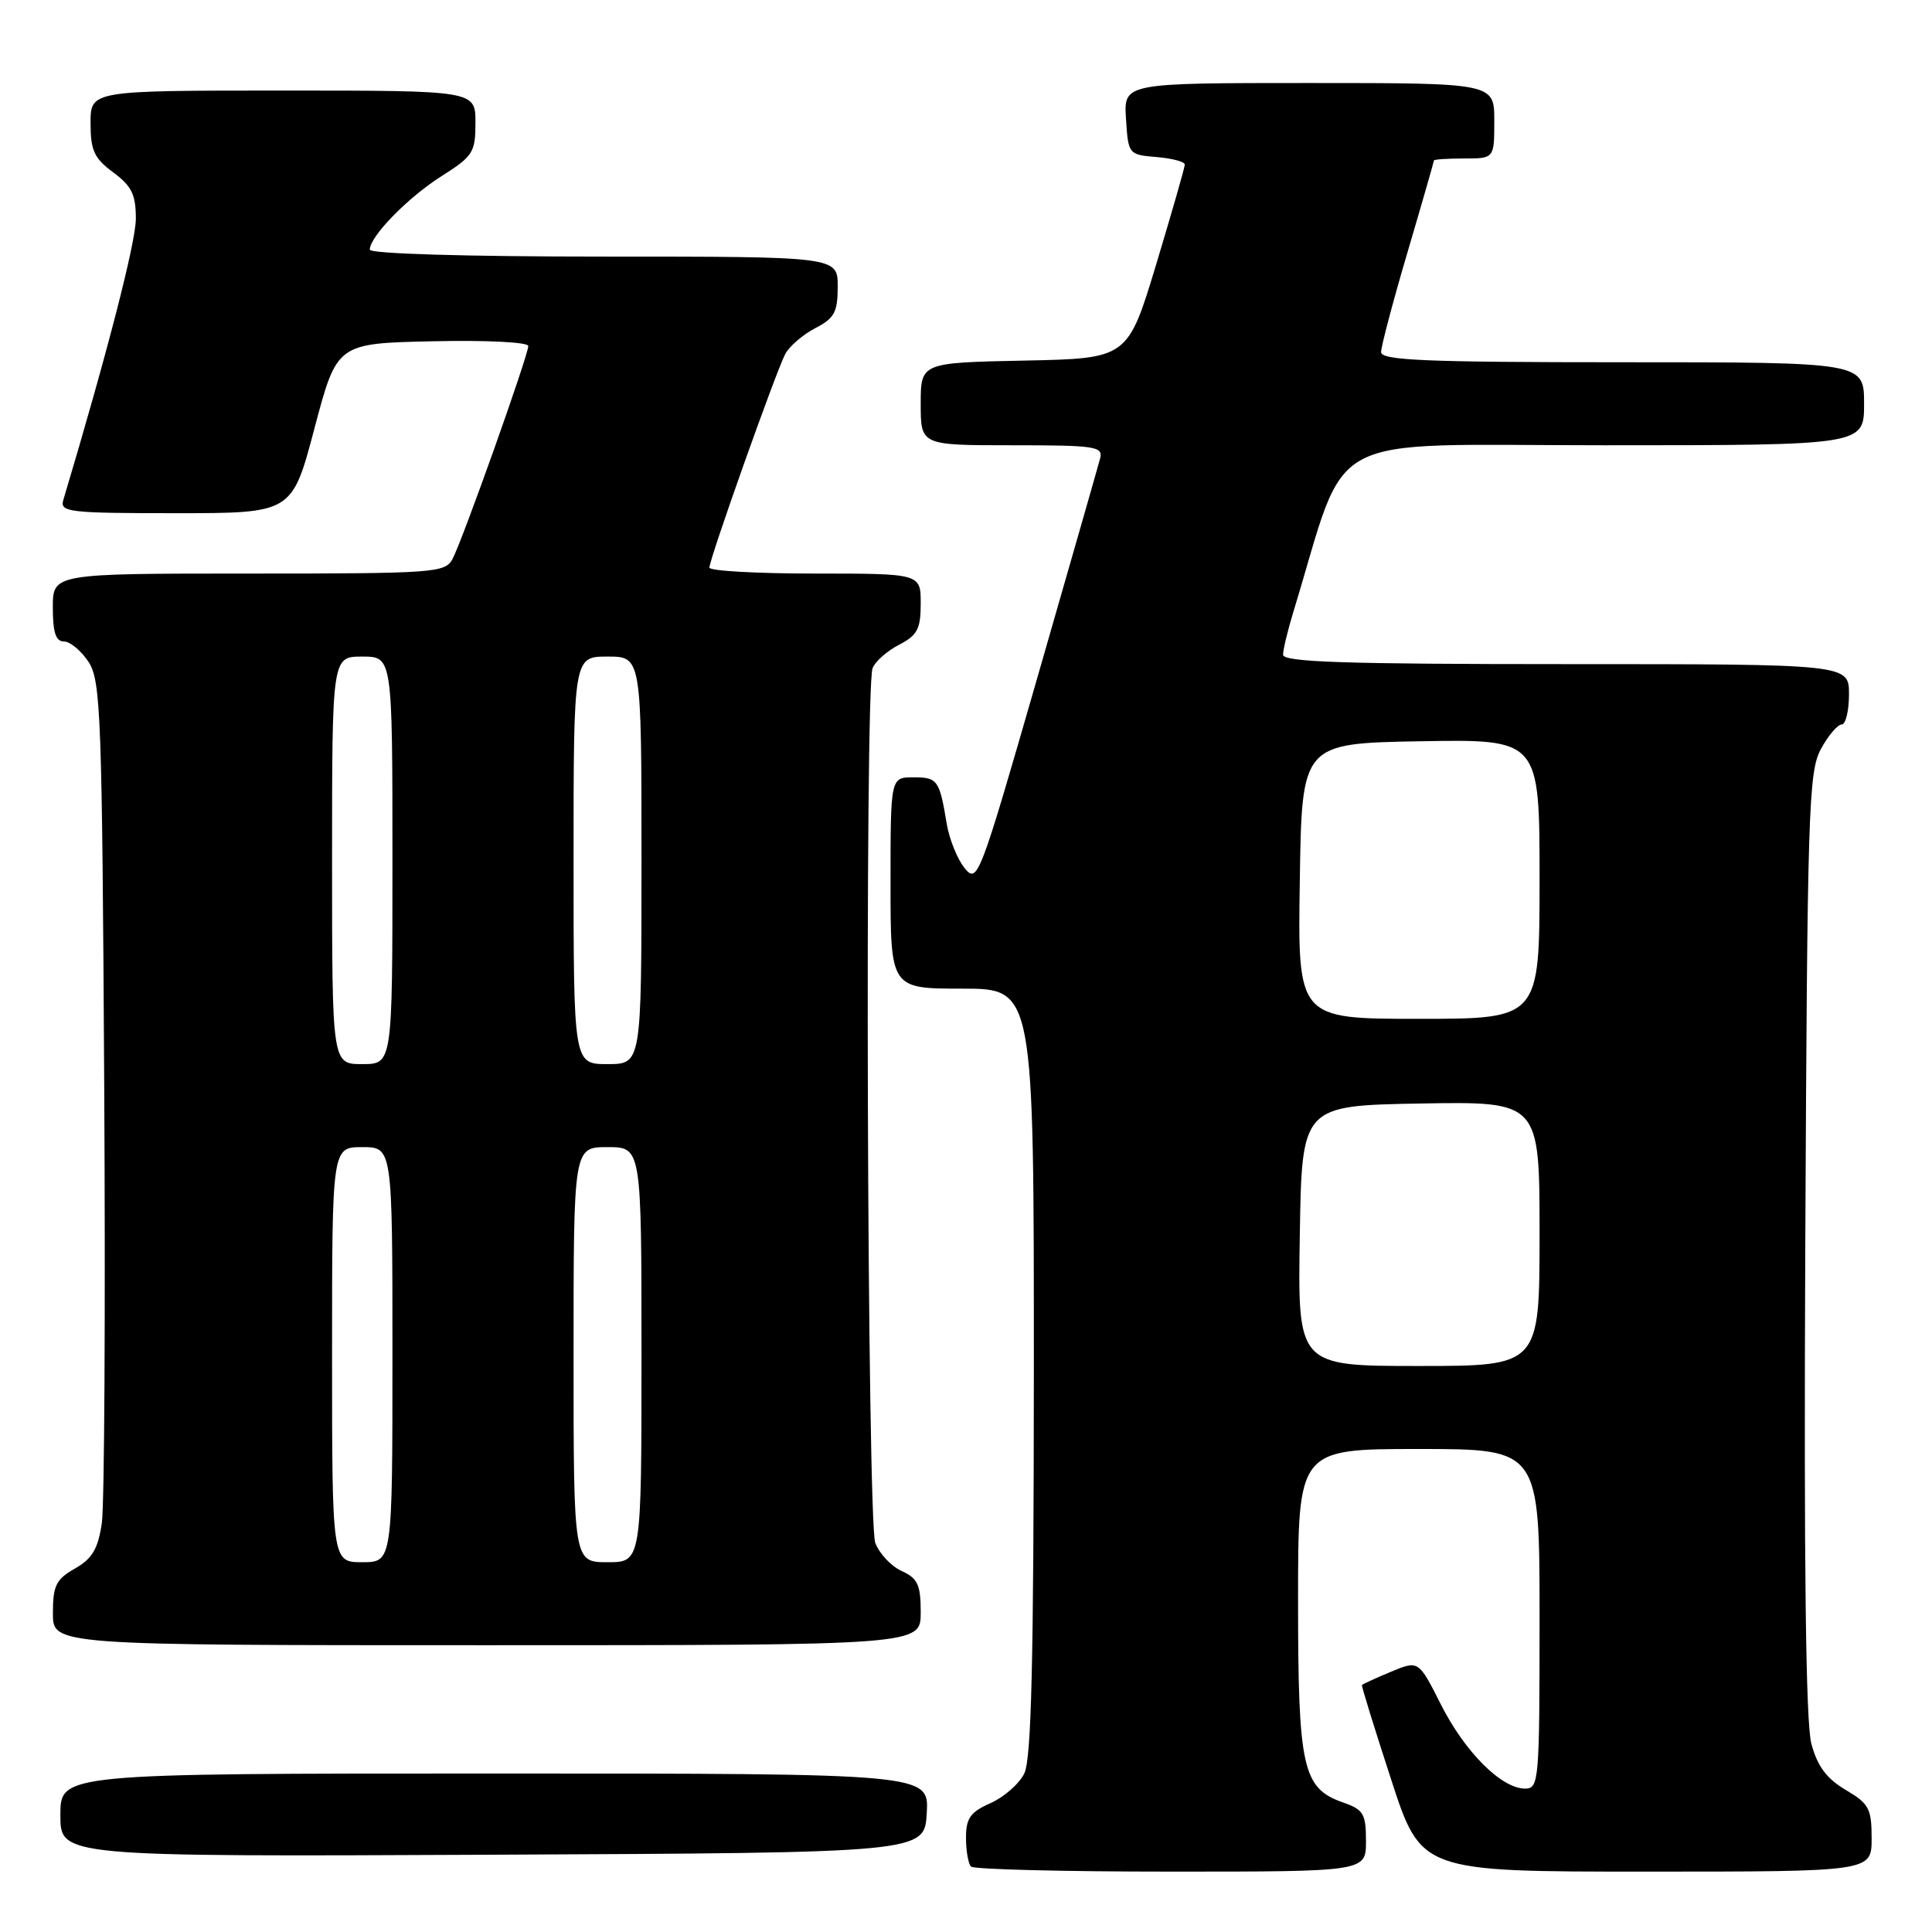 <?xml version="1.0" encoding="UTF-8" standalone="no"?>
<!DOCTYPE svg PUBLIC "-//W3C//DTD SVG 1.1//EN" "http://www.w3.org/Graphics/SVG/1.1/DTD/svg11.dtd" >
<svg xmlns="http://www.w3.org/2000/svg" xmlns:xlink="http://www.w3.org/1999/xlink" version="1.1" viewBox="0 0 256 256">
 <g >
 <path fill="currentColor"
d=" M 181.00 243.95 C 181.00 240.34 180.67 239.78 177.97 238.84 C 172.59 236.96 172.00 234.31 172.00 212.05 C 172.00 192.00 172.00 192.00 188.00 192.00 C 204.00 192.00 204.00 192.00 204.00 214.50 C 204.00 236.03 203.92 237.00 202.08 237.00 C 198.96 237.00 194.11 232.16 190.93 225.86 C 187.97 219.99 187.97 219.99 184.28 221.53 C 182.26 222.37 180.54 223.16 180.46 223.28 C 180.39 223.40 182.12 229.01 184.32 235.75 C 188.30 248.00 188.30 248.00 218.15 248.00 C 248.00 248.00 248.00 248.00 248.00 243.60 C 248.00 239.64 247.65 238.99 244.56 237.17 C 242.04 235.68 240.82 234.04 240.02 231.08 C 239.27 228.29 239.02 207.50 239.21 164.76 C 239.48 107.33 239.64 102.25 241.28 99.25 C 242.25 97.46 243.49 96.00 244.03 96.00 C 244.56 96.00 245.00 94.20 245.00 92.00 C 245.00 88.00 245.00 88.00 207.50 88.00 C 178.16 88.00 170.00 87.73 170.01 86.75 C 170.02 86.06 170.64 83.47 171.40 81.00 C 178.82 56.68 174.47 59.00 212.56 59.00 C 247.00 59.00 247.00 59.00 247.00 53.50 C 247.00 48.00 247.00 48.00 215.00 48.00 C 188.94 48.00 183.00 47.75 183.00 46.66 C 183.00 45.93 184.57 39.97 186.50 33.43 C 188.43 26.89 190.00 21.41 190.00 21.27 C 190.00 21.12 191.80 21.00 194.00 21.00 C 198.00 21.00 198.00 21.00 198.00 16.00 C 198.00 11.00 198.00 11.00 173.45 11.00 C 148.89 11.00 148.89 11.00 149.20 15.75 C 149.50 20.45 149.54 20.50 153.25 20.81 C 155.31 20.98 157.00 21.43 156.99 21.81 C 156.99 22.19 155.28 28.12 153.21 35.00 C 149.43 47.50 149.43 47.50 135.72 47.78 C 122.00 48.06 122.00 48.06 122.00 53.53 C 122.00 59.00 122.00 59.00 134.12 59.00 C 145.16 59.00 146.19 59.15 145.77 60.75 C 145.52 61.71 141.77 74.80 137.44 89.84 C 129.76 116.50 129.52 117.12 127.81 115.02 C 126.85 113.83 125.79 111.20 125.45 109.18 C 124.49 103.35 124.24 103.00 121.03 103.00 C 118.00 103.00 118.00 103.00 118.00 117.00 C 118.00 131.00 118.00 131.00 127.50 131.00 C 137.00 131.00 137.00 131.00 136.99 181.75 C 136.97 220.26 136.67 233.10 135.72 235.00 C 135.04 236.38 133.02 238.14 131.24 238.93 C 128.57 240.11 128.00 240.92 128.00 243.51 C 128.00 245.25 128.30 246.97 128.67 247.33 C 129.03 247.70 140.96 248.00 155.17 248.00 C 181.00 248.00 181.00 248.00 181.00 243.95 Z  M 122.80 240.25 C 123.10 235.00 123.10 235.00 65.55 235.00 C 8.00 235.00 8.00 235.00 8.00 240.51 C 8.00 246.02 8.00 246.02 65.25 245.76 C 122.50 245.50 122.50 245.50 122.80 240.25 Z  M 122.00 213.66 C 122.00 209.99 121.61 209.14 119.48 208.17 C 118.09 207.54 116.52 205.86 115.98 204.45 C 114.91 201.62 114.56 91.30 115.62 88.54 C 115.96 87.65 117.54 86.26 119.12 85.44 C 121.56 84.18 122.00 83.34 122.00 79.97 C 122.00 76.00 122.00 76.00 108.00 76.00 C 100.30 76.00 94.00 75.65 94.00 75.21 C 94.00 74.07 102.85 49.15 104.05 46.91 C 104.60 45.87 106.40 44.33 108.03 43.48 C 110.57 42.17 111.00 41.37 111.00 37.97 C 111.00 34.00 111.00 34.00 80.00 34.00 C 61.72 34.00 49.00 33.62 49.00 33.08 C 49.00 31.33 54.06 26.15 58.52 23.33 C 62.68 20.70 63.00 20.19 63.00 16.25 C 63.00 12.00 63.00 12.00 37.50 12.00 C 12.00 12.00 12.00 12.00 12.00 16.31 C 12.00 19.94 12.47 20.97 15.00 22.84 C 17.45 24.65 18.00 25.78 18.00 28.98 C 18.00 32.10 14.21 46.79 8.39 66.25 C 7.91 67.86 9.07 68.00 23.28 68.00 C 38.70 68.00 38.70 68.00 41.67 56.75 C 44.65 45.50 44.65 45.50 57.32 45.22 C 64.48 45.06 70.00 45.34 70.00 45.85 C 70.00 47.08 61.27 71.63 59.96 74.07 C 58.98 75.90 57.61 76.00 32.96 76.00 C 7.00 76.00 7.00 76.00 7.00 80.50 C 7.00 83.80 7.39 85.00 8.48 85.00 C 9.29 85.00 10.75 86.22 11.73 87.70 C 13.36 90.19 13.53 94.69 13.81 143.95 C 13.98 173.40 13.84 199.45 13.49 201.84 C 12.99 205.24 12.22 206.54 9.93 207.84 C 7.43 209.26 7.01 210.10 7.01 213.75 C 7.00 218.00 7.00 218.00 64.50 218.00 C 122.00 218.00 122.00 218.00 122.00 213.66 Z  M 172.23 163.75 C 172.50 146.50 172.50 146.50 188.25 146.22 C 204.00 145.95 204.00 145.95 204.00 163.47 C 204.00 181.00 204.00 181.00 187.98 181.00 C 171.95 181.00 171.95 181.00 172.23 163.75 Z  M 172.23 116.75 C 172.50 98.50 172.50 98.50 188.25 98.22 C 204.00 97.95 204.00 97.95 204.00 116.47 C 204.00 135.00 204.00 135.00 187.98 135.00 C 171.95 135.00 171.95 135.00 172.23 116.75 Z  M 44.00 179.50 C 44.00 152.00 44.00 152.00 48.00 152.00 C 52.00 152.00 52.00 152.00 52.00 179.50 C 52.00 207.00 52.00 207.00 48.00 207.00 C 44.00 207.00 44.00 207.00 44.00 179.50 Z  M 76.00 179.50 C 76.00 152.00 76.00 152.00 80.50 152.00 C 85.00 152.00 85.00 152.00 85.00 179.50 C 85.00 207.00 85.00 207.00 80.50 207.00 C 76.00 207.00 76.00 207.00 76.00 179.50 Z  M 44.00 114.00 C 44.00 87.00 44.00 87.00 48.00 87.00 C 52.00 87.00 52.00 87.00 52.00 114.00 C 52.00 141.00 52.00 141.00 48.00 141.00 C 44.00 141.00 44.00 141.00 44.00 114.00 Z  M 76.00 114.00 C 76.00 87.00 76.00 87.00 80.50 87.00 C 85.00 87.00 85.00 87.00 85.00 114.00 C 85.00 141.00 85.00 141.00 80.50 141.00 C 76.00 141.00 76.00 141.00 76.00 114.00 Z "/>
</g>
</svg>